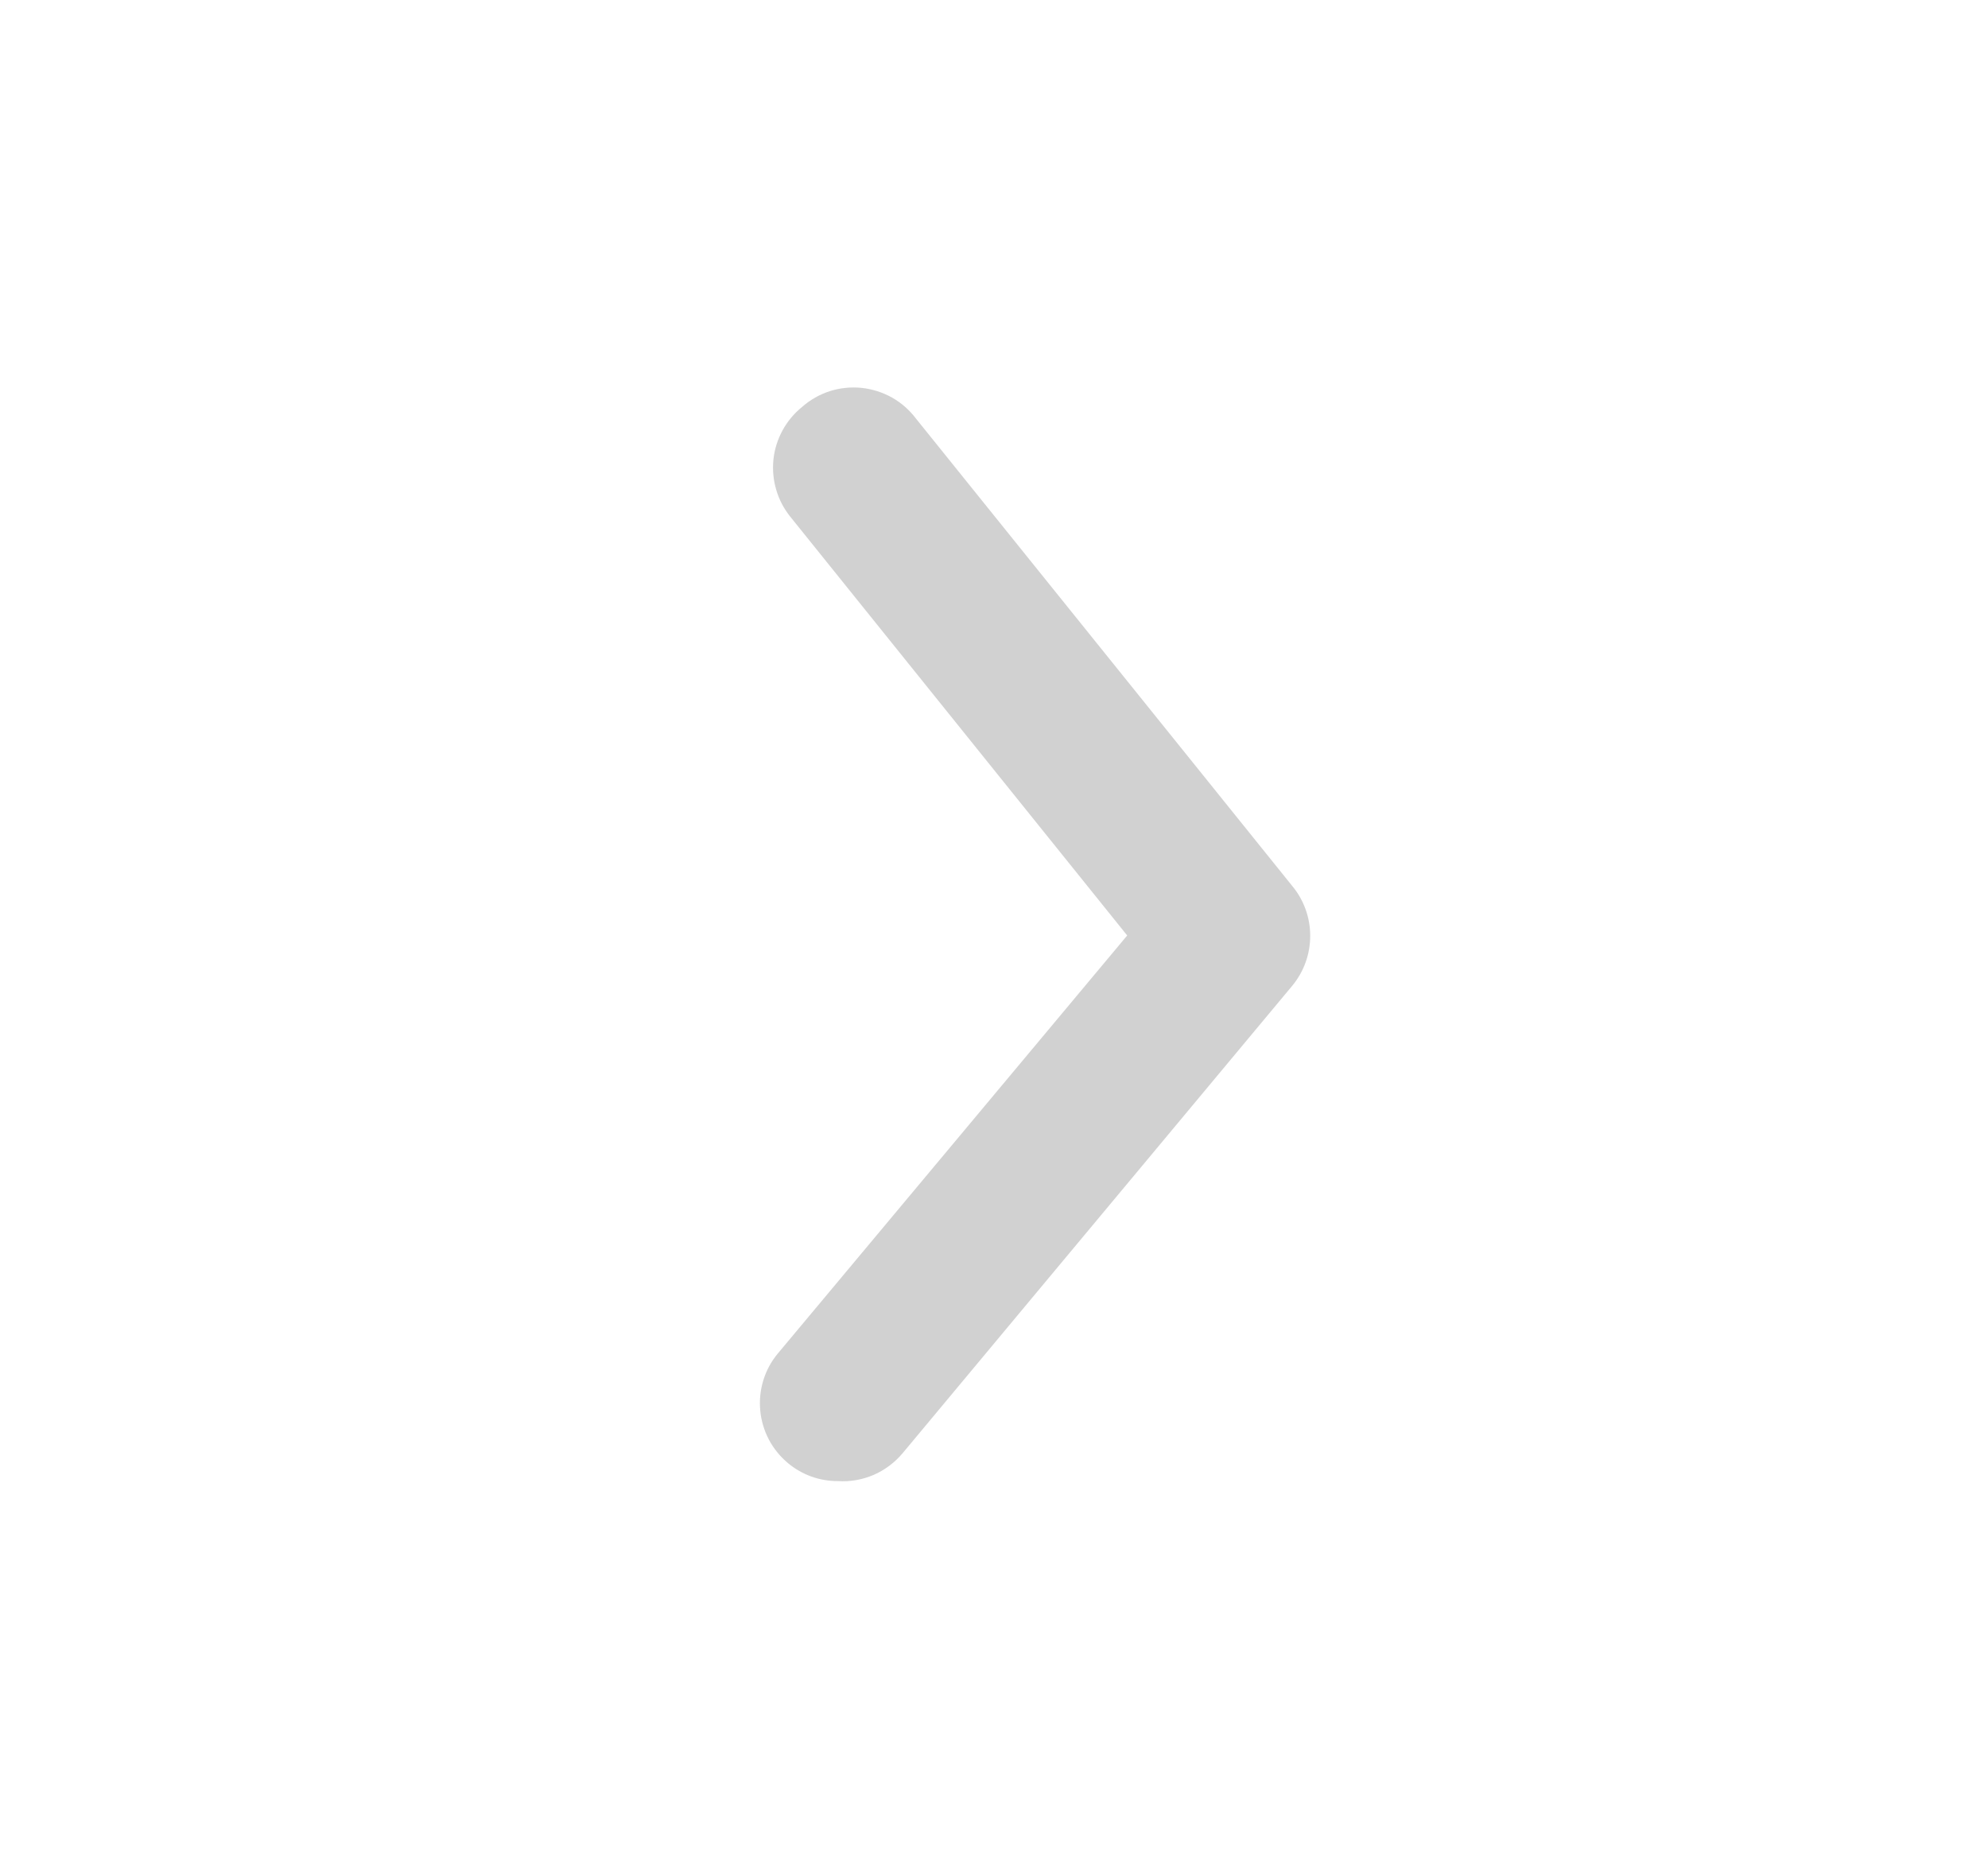 <svg width="17" height="16" viewBox="0 0 17 16" fill="none" xmlns="http://www.w3.org/2000/svg">
<g clip-path="url(#clip0_1896_6738)">
<path d="M7.166 12.666C7.01 12.667 6.859 12.613 6.739 12.513C6.672 12.457 6.616 12.389 6.575 12.311C6.534 12.233 6.509 12.149 6.501 12.061C6.493 11.974 6.502 11.886 6.528 11.802C6.554 11.718 6.596 11.641 6.653 11.573L9.639 8L6.759 4.42C6.704 4.352 6.662 4.273 6.638 4.189C6.613 4.105 6.605 4.016 6.614 3.929C6.623 3.842 6.65 3.757 6.692 3.68C6.734 3.603 6.791 3.535 6.859 3.48C6.928 3.419 7.009 3.373 7.096 3.345C7.184 3.317 7.276 3.308 7.368 3.317C7.459 3.327 7.548 3.355 7.628 3.4C7.708 3.445 7.777 3.506 7.833 3.58L11.053 7.58C11.151 7.699 11.204 7.849 11.204 8.003C11.204 8.158 11.151 8.307 11.053 8.427L7.719 12.427C7.652 12.507 7.567 12.571 7.471 12.613C7.375 12.654 7.27 12.673 7.166 12.666Z" fill="#D1D1D1"/>
</g>
<defs>
<clipPath id="clip0_1896_6738">
<rect width="16" height="16" fill="white" transform="translate(0.5)"/>
</clipPath>
</defs>
</svg>
